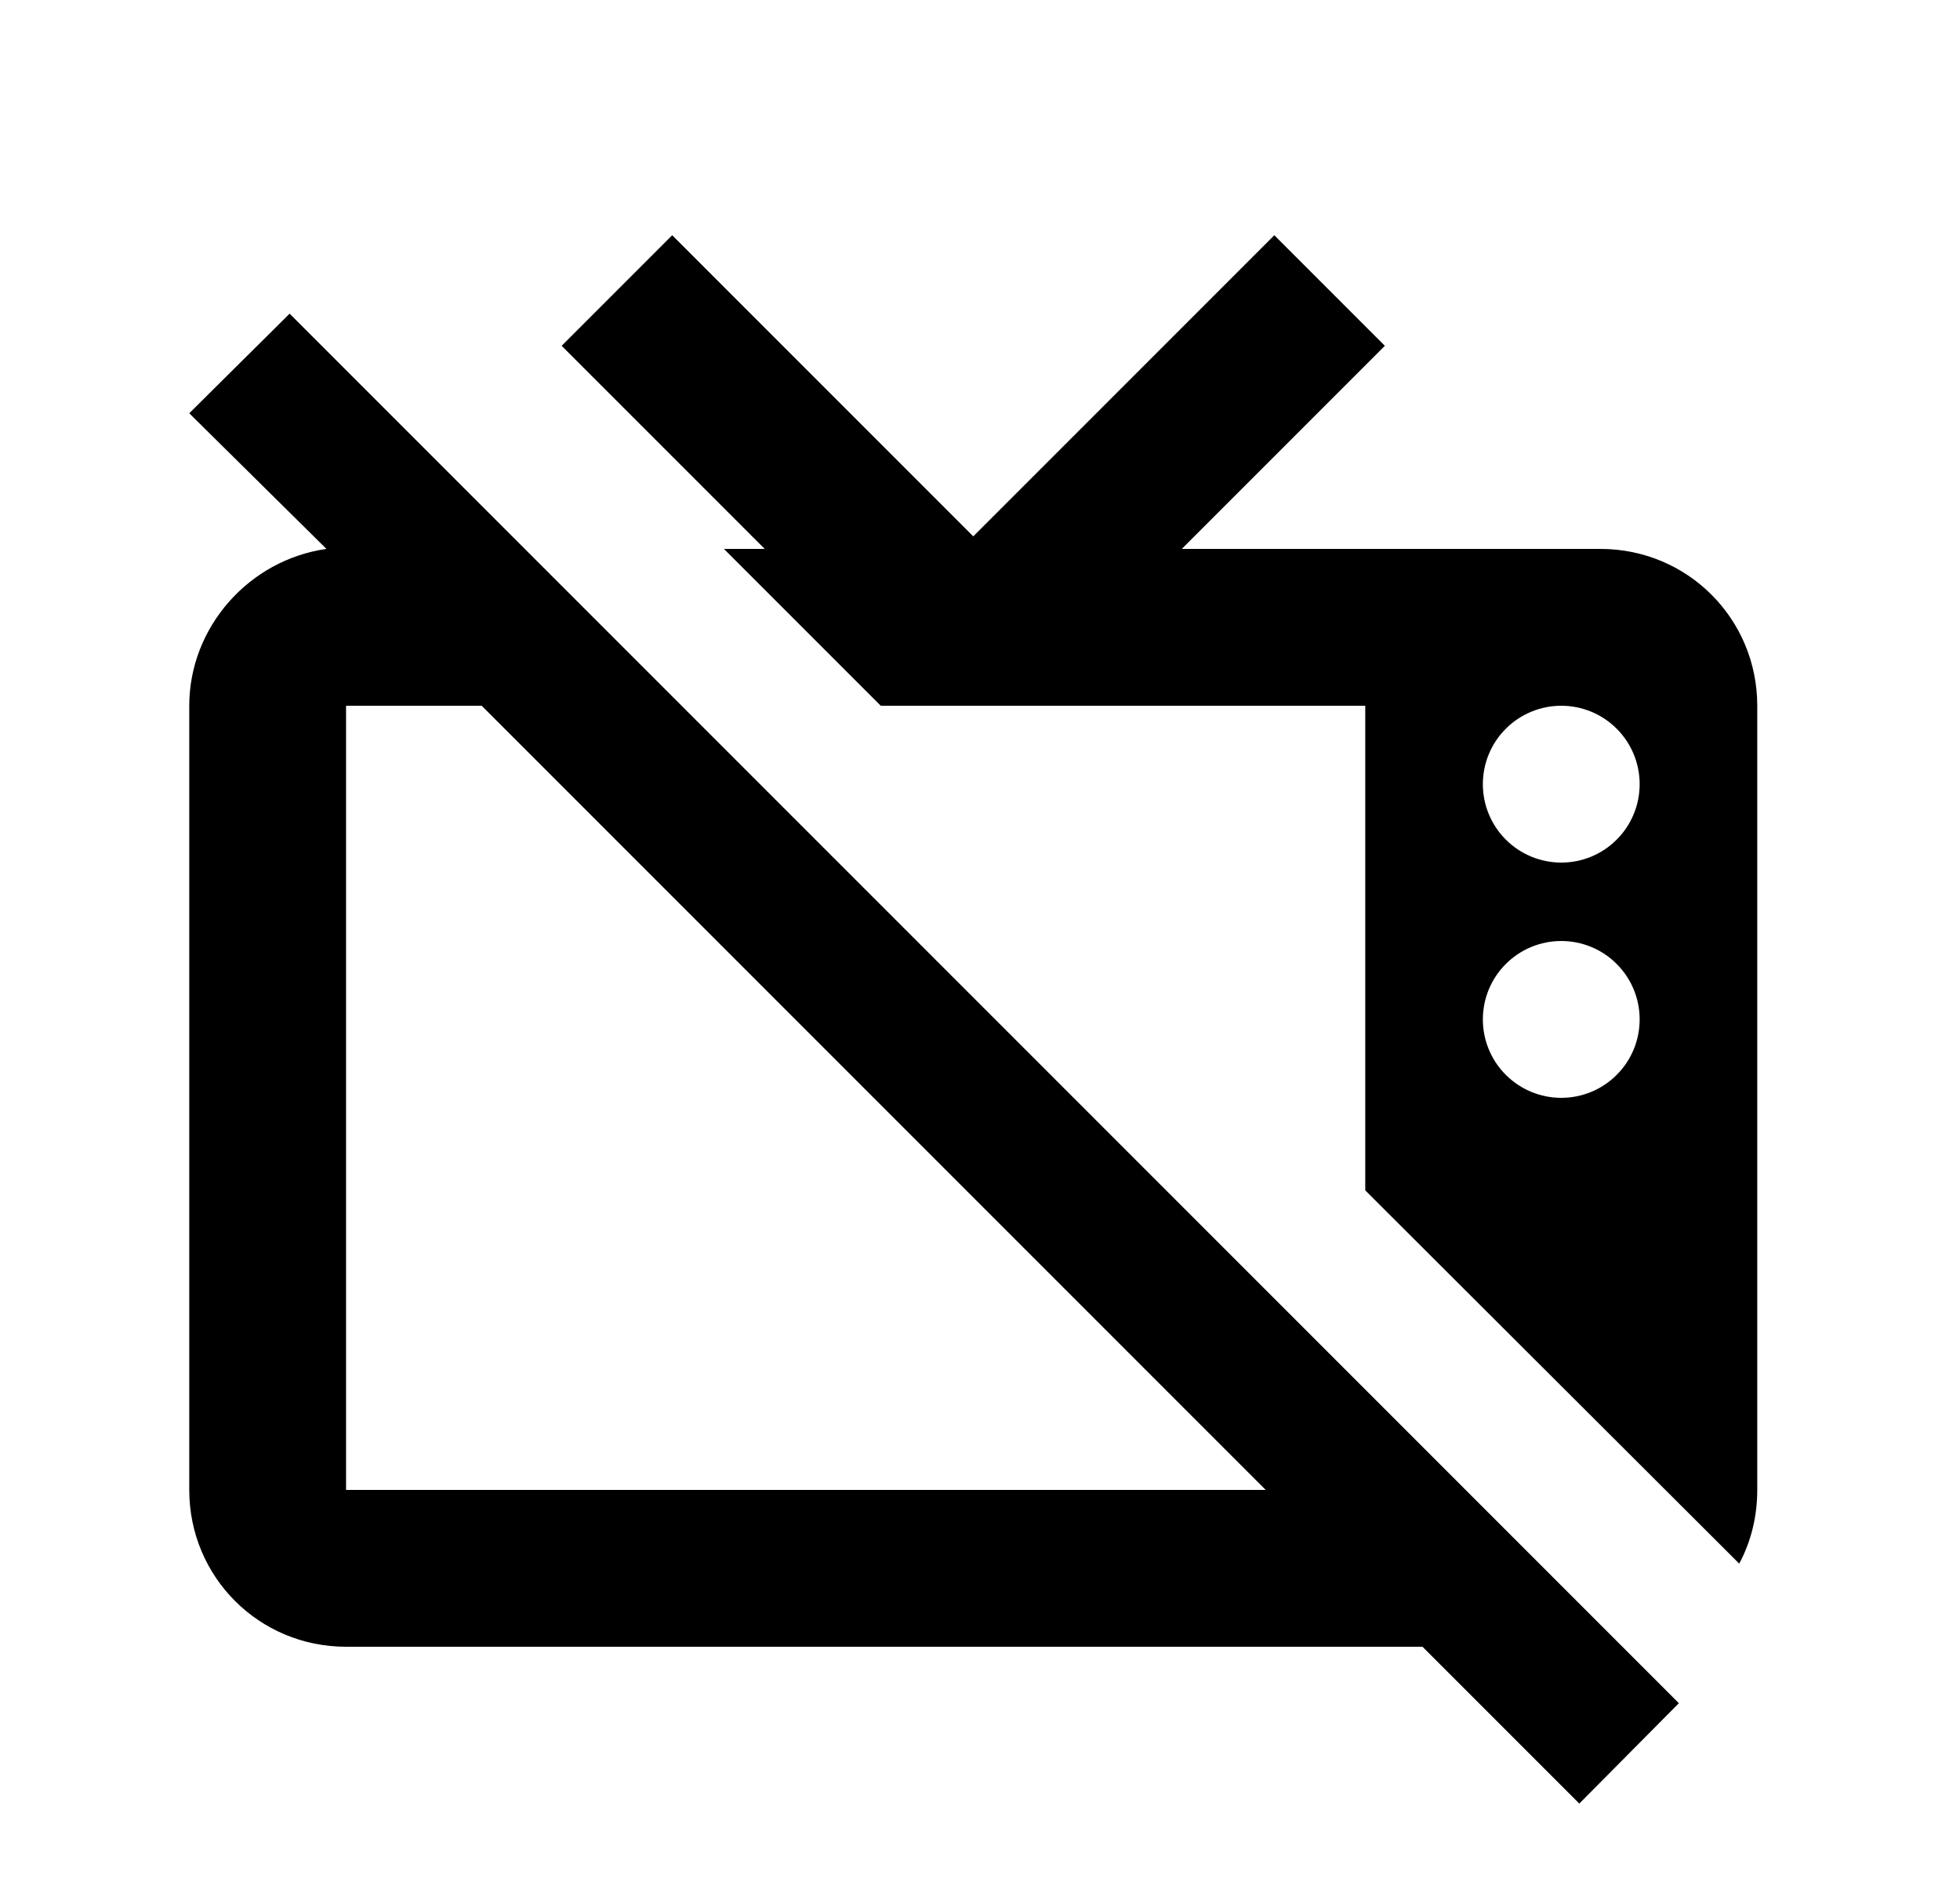 <svg id="1" viewBox="0 0 25 24" xmlns="http://www.w3.org/2000/svg">
<g id="515">
<path id="Vector" d="M2.414 5.27L3.694 4L21.414 21.72L20.144 23L18.144 21H4.414C3.304 21 2.414 20.11 2.414 19V9C2.414 8 3.174 7.14 4.164 7L2.414 5.27ZM8.574 3L12.414 6.84L16.254 3L17.664 4.41L15.074 7H20.414C21.524 7 22.414 7.89 22.414 9V19C22.414 19.34 22.334 19.66 22.184 19.94L17.414 15.18V9H11.234L9.234 7H9.754L7.164 4.41L8.574 3ZM4.414 9V19H16.144L6.144 9H4.414ZM19.914 9C19.649 9 19.395 9.105 19.207 9.293C19.019 9.48 18.914 9.735 18.914 10C18.914 10.265 19.019 10.52 19.207 10.707C19.395 10.895 19.649 11 19.914 11C20.179 11 20.434 10.895 20.621 10.707C20.809 10.52 20.914 10.265 20.914 10C20.914 9.735 20.809 9.48 20.621 9.293C20.434 9.105 20.179 9 19.914 9ZM19.914 12C19.649 12 19.395 12.105 19.207 12.293C19.019 12.48 18.914 12.735 18.914 13C18.914 13.265 19.019 13.52 19.207 13.707C19.395 13.895 19.649 14 19.914 14C20.179 14 20.434 13.895 20.621 13.707C20.809 13.52 20.914 13.265 20.914 13C20.914 12.735 20.809 12.48 20.621 12.293C20.434 12.105 20.179 12 19.914 12Z"/>
</g>
</svg>
